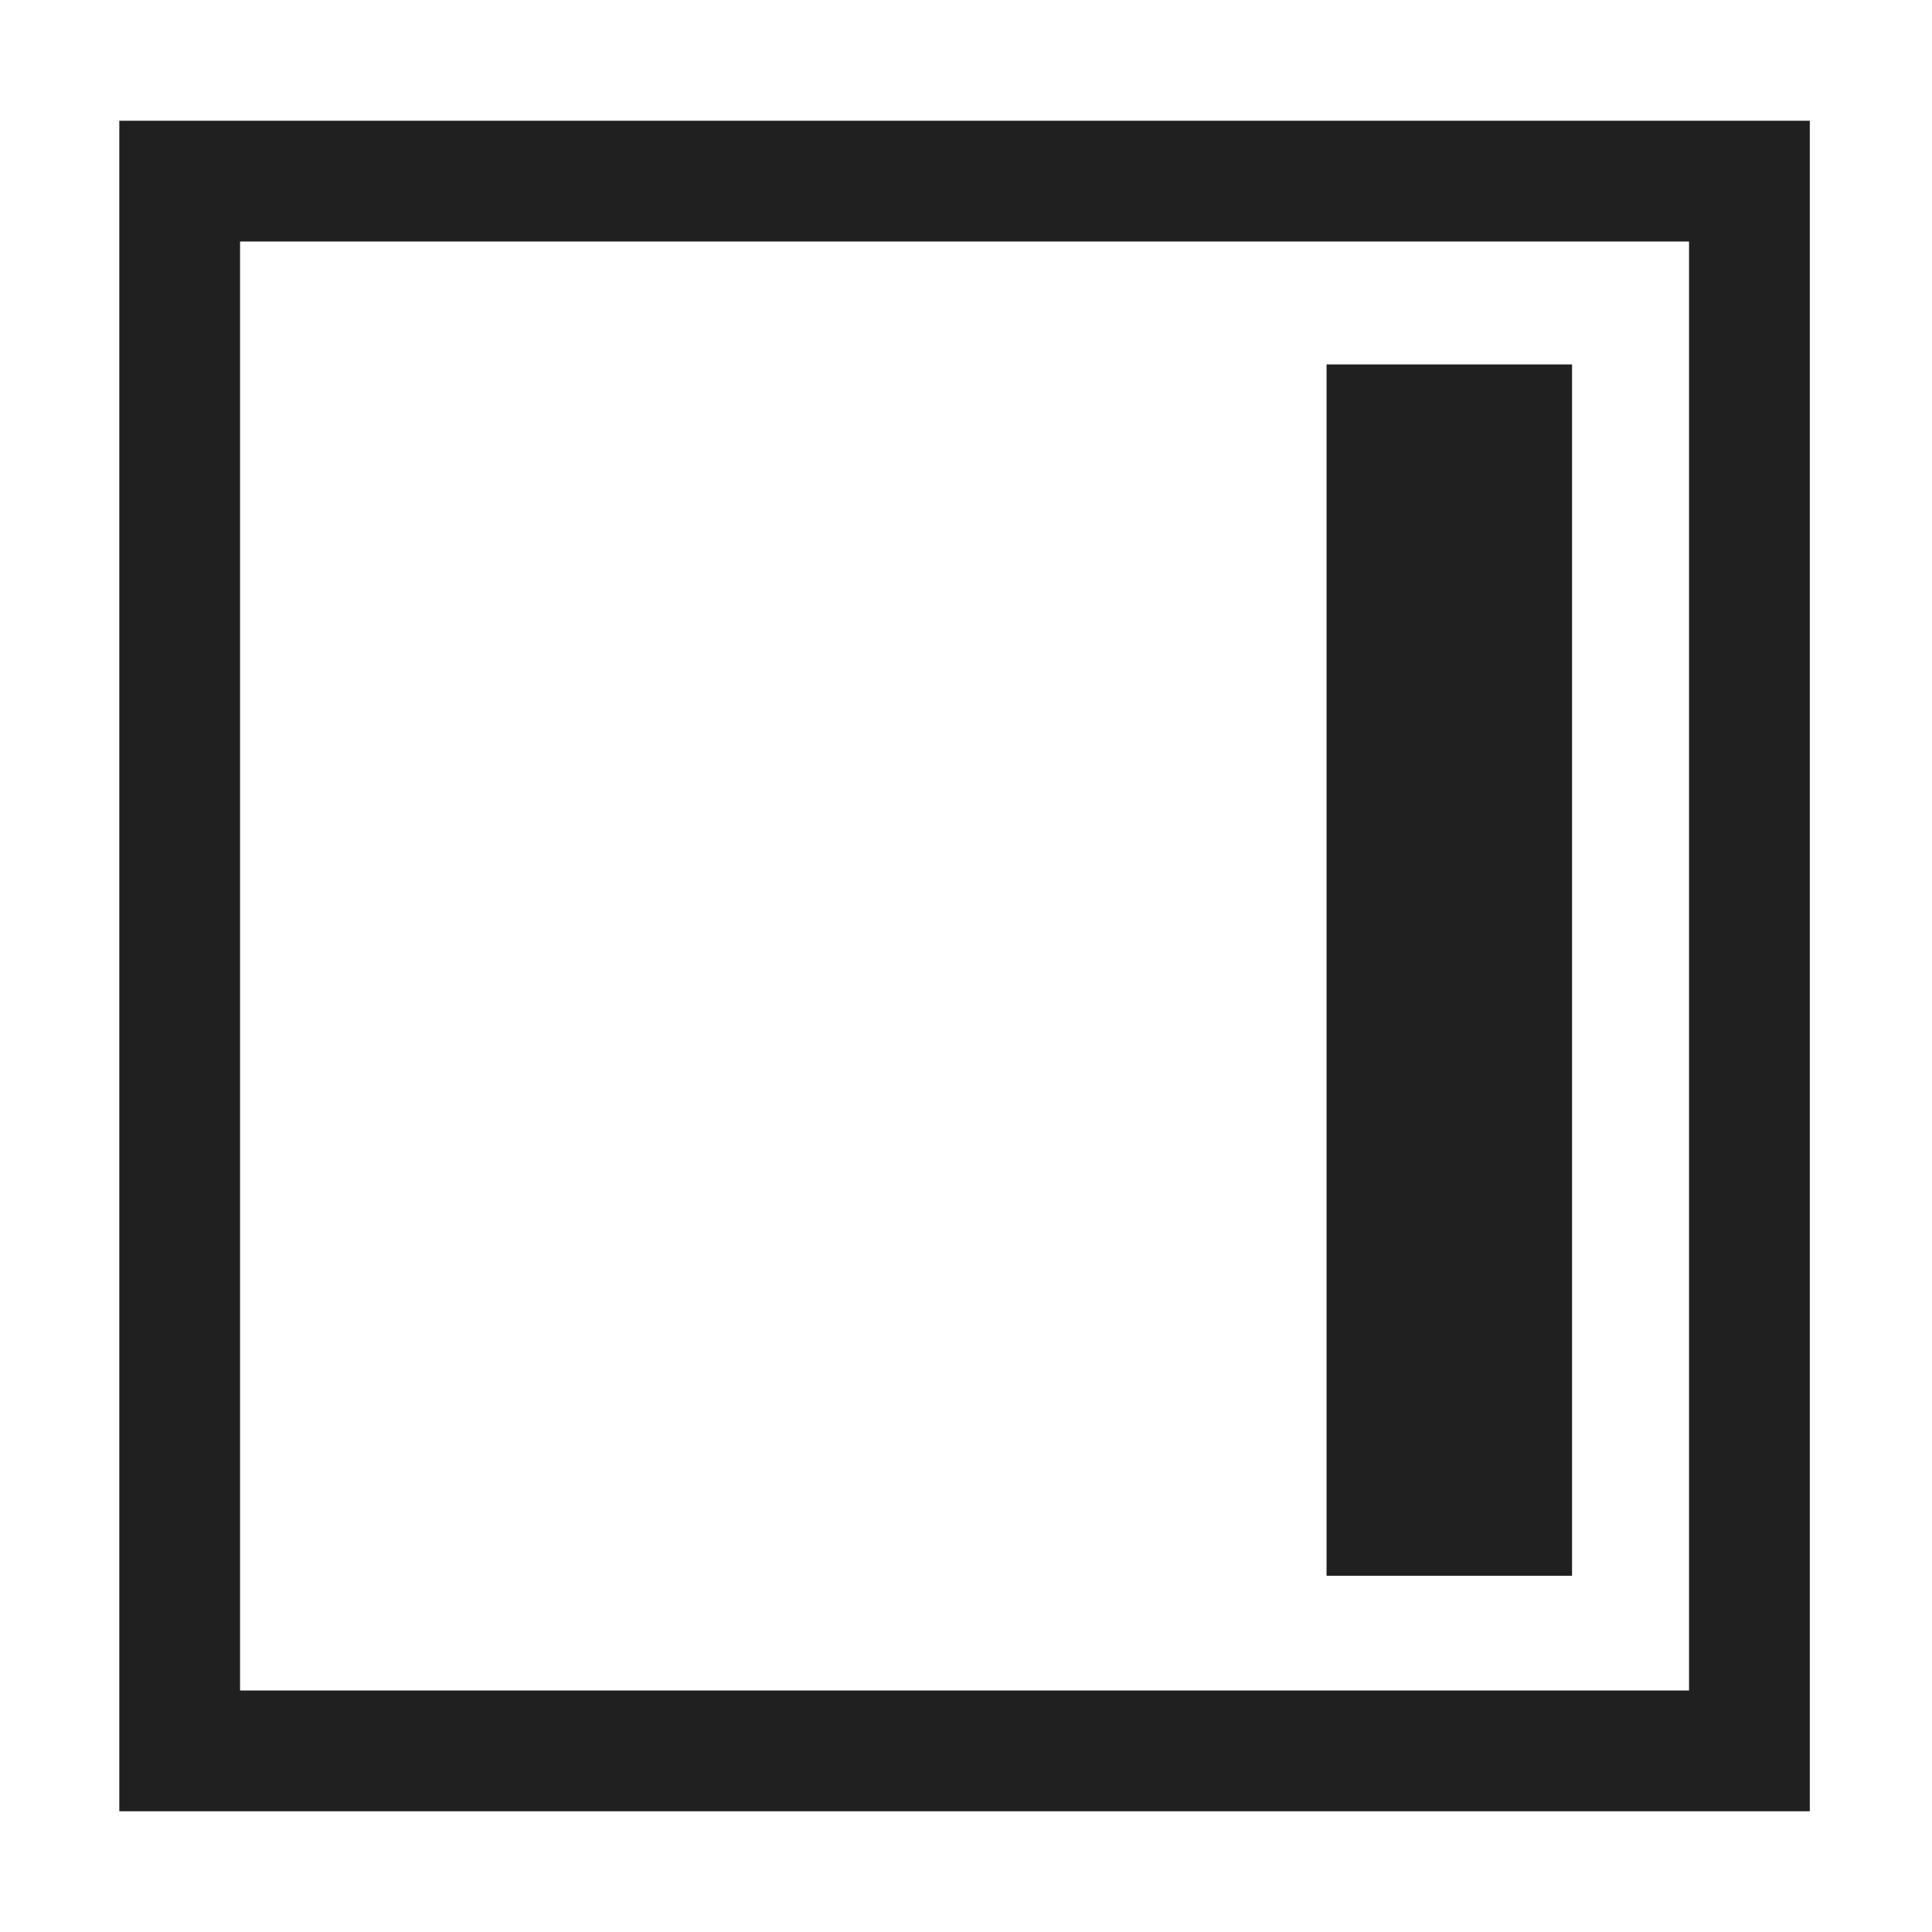 <svg xmlns="http://www.w3.org/2000/svg" width="16" height="16">
    <g color="#000" fill="#202020">
        <path d="M.988 15h14V1h-14zm1-1V2h12v12z" style="line-height:normal;font-variant-ligatures:normal;font-variant-position:normal;font-variant-caps:normal;font-variant-numeric:normal;font-variant-alternates:normal;font-feature-settings:normal;text-indent:0;text-align:start;text-decoration-line:none;text-decoration-style:solid;text-decoration-color:#000;text-transform:none;text-orientation:mixed;shape-padding:0;isolation:auto;mix-blend-mode:normal;marker:none" font-weight="400" font-family="sans-serif" white-space="normal" overflow="visible"/>
        <path d="M10.986 13.05V3.018h2.033V13.05z" style="marker:none" overflow="visible"/>
    </g>
</svg>
